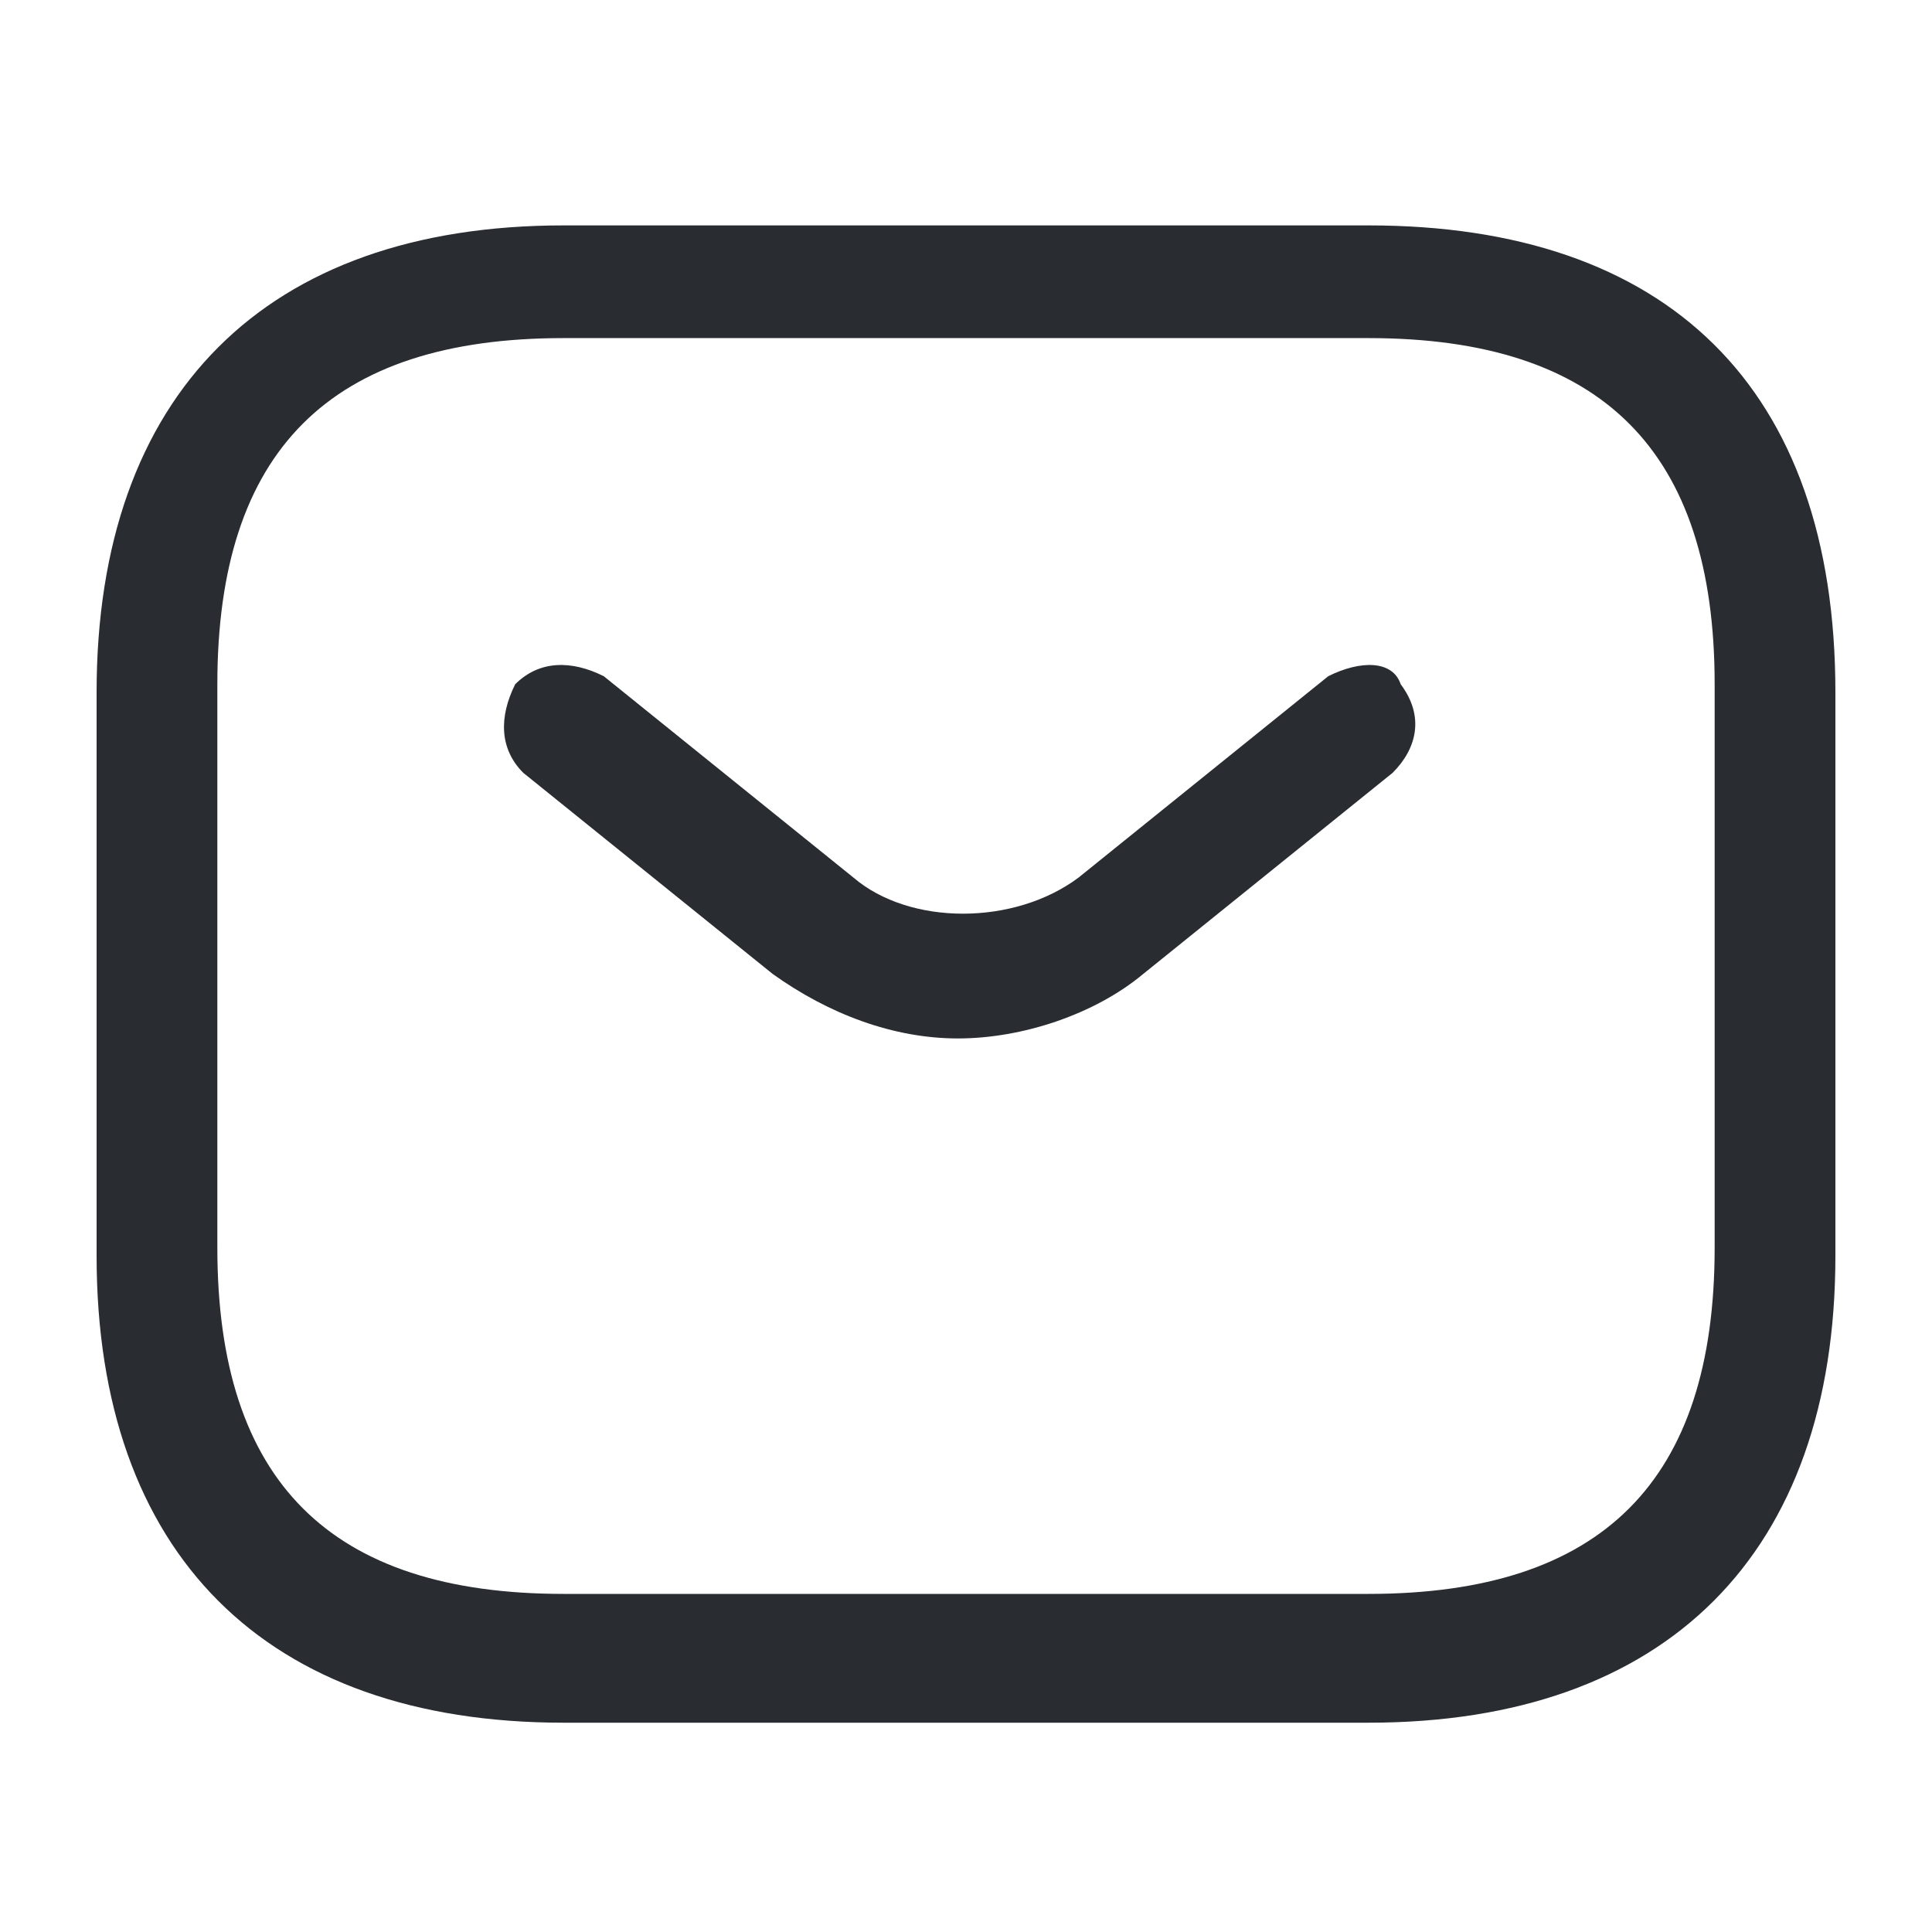 <?xml version="1.0" encoding="utf-8"?>
<!-- Generator: Adobe Illustrator 23.1.0, SVG Export Plug-In . SVG Version: 6.00 Build 0)  -->
<svg version="1.1" id="Layer_1" xmlns="http://www.w3.org/2000/svg" xmlns:xlink="http://www.w3.org/1999/xlink" x="0px" y="0px"
	 viewBox="0 0 24 24" style="enable-background:new 0 0 24 24;" xml:space="preserve">
<style type="text/css">
	.st0{fill:#292D32;}
</style>
<g>
	<path class="st0" d="M17,2.8H7c-3.7,0-5.8,2.1-5.8,5.8v7c0,3.7,2.1,5.8,5.8,5.8h10c3.7,0,5.8-2.1,5.8-5.8v-7
		C22.8,4.8,20.7,2.8,17,2.8z M21.3,15.5c0,2.9-1.4,4.3-4.3,4.3H7c-2.9,0-4.3-1.4-4.3-4.3v-7c0-2.9,1.4-4.3,4.3-4.3h10
		c2.9,0,4.3,1.4,4.3,4.3V15.5z"/>
	<path class="st0" d="M16.5,8.4l-3.1,2.5c-0.8,0.6-2.1,0.6-2.8,0L7.5,8.4C7.1,8.2,6.7,8.2,6.4,8.5C6.2,8.9,6.2,9.3,6.5,9.6l3.1,2.5
		c0.7,0.5,1.5,0.8,2.3,0.8s1.7-0.3,2.3-0.8l3.1-2.5c0.3-0.3,0.4-0.7,0.1-1.1C17.3,8.2,16.9,8.2,16.5,8.4z"/>
</g>
</svg>
